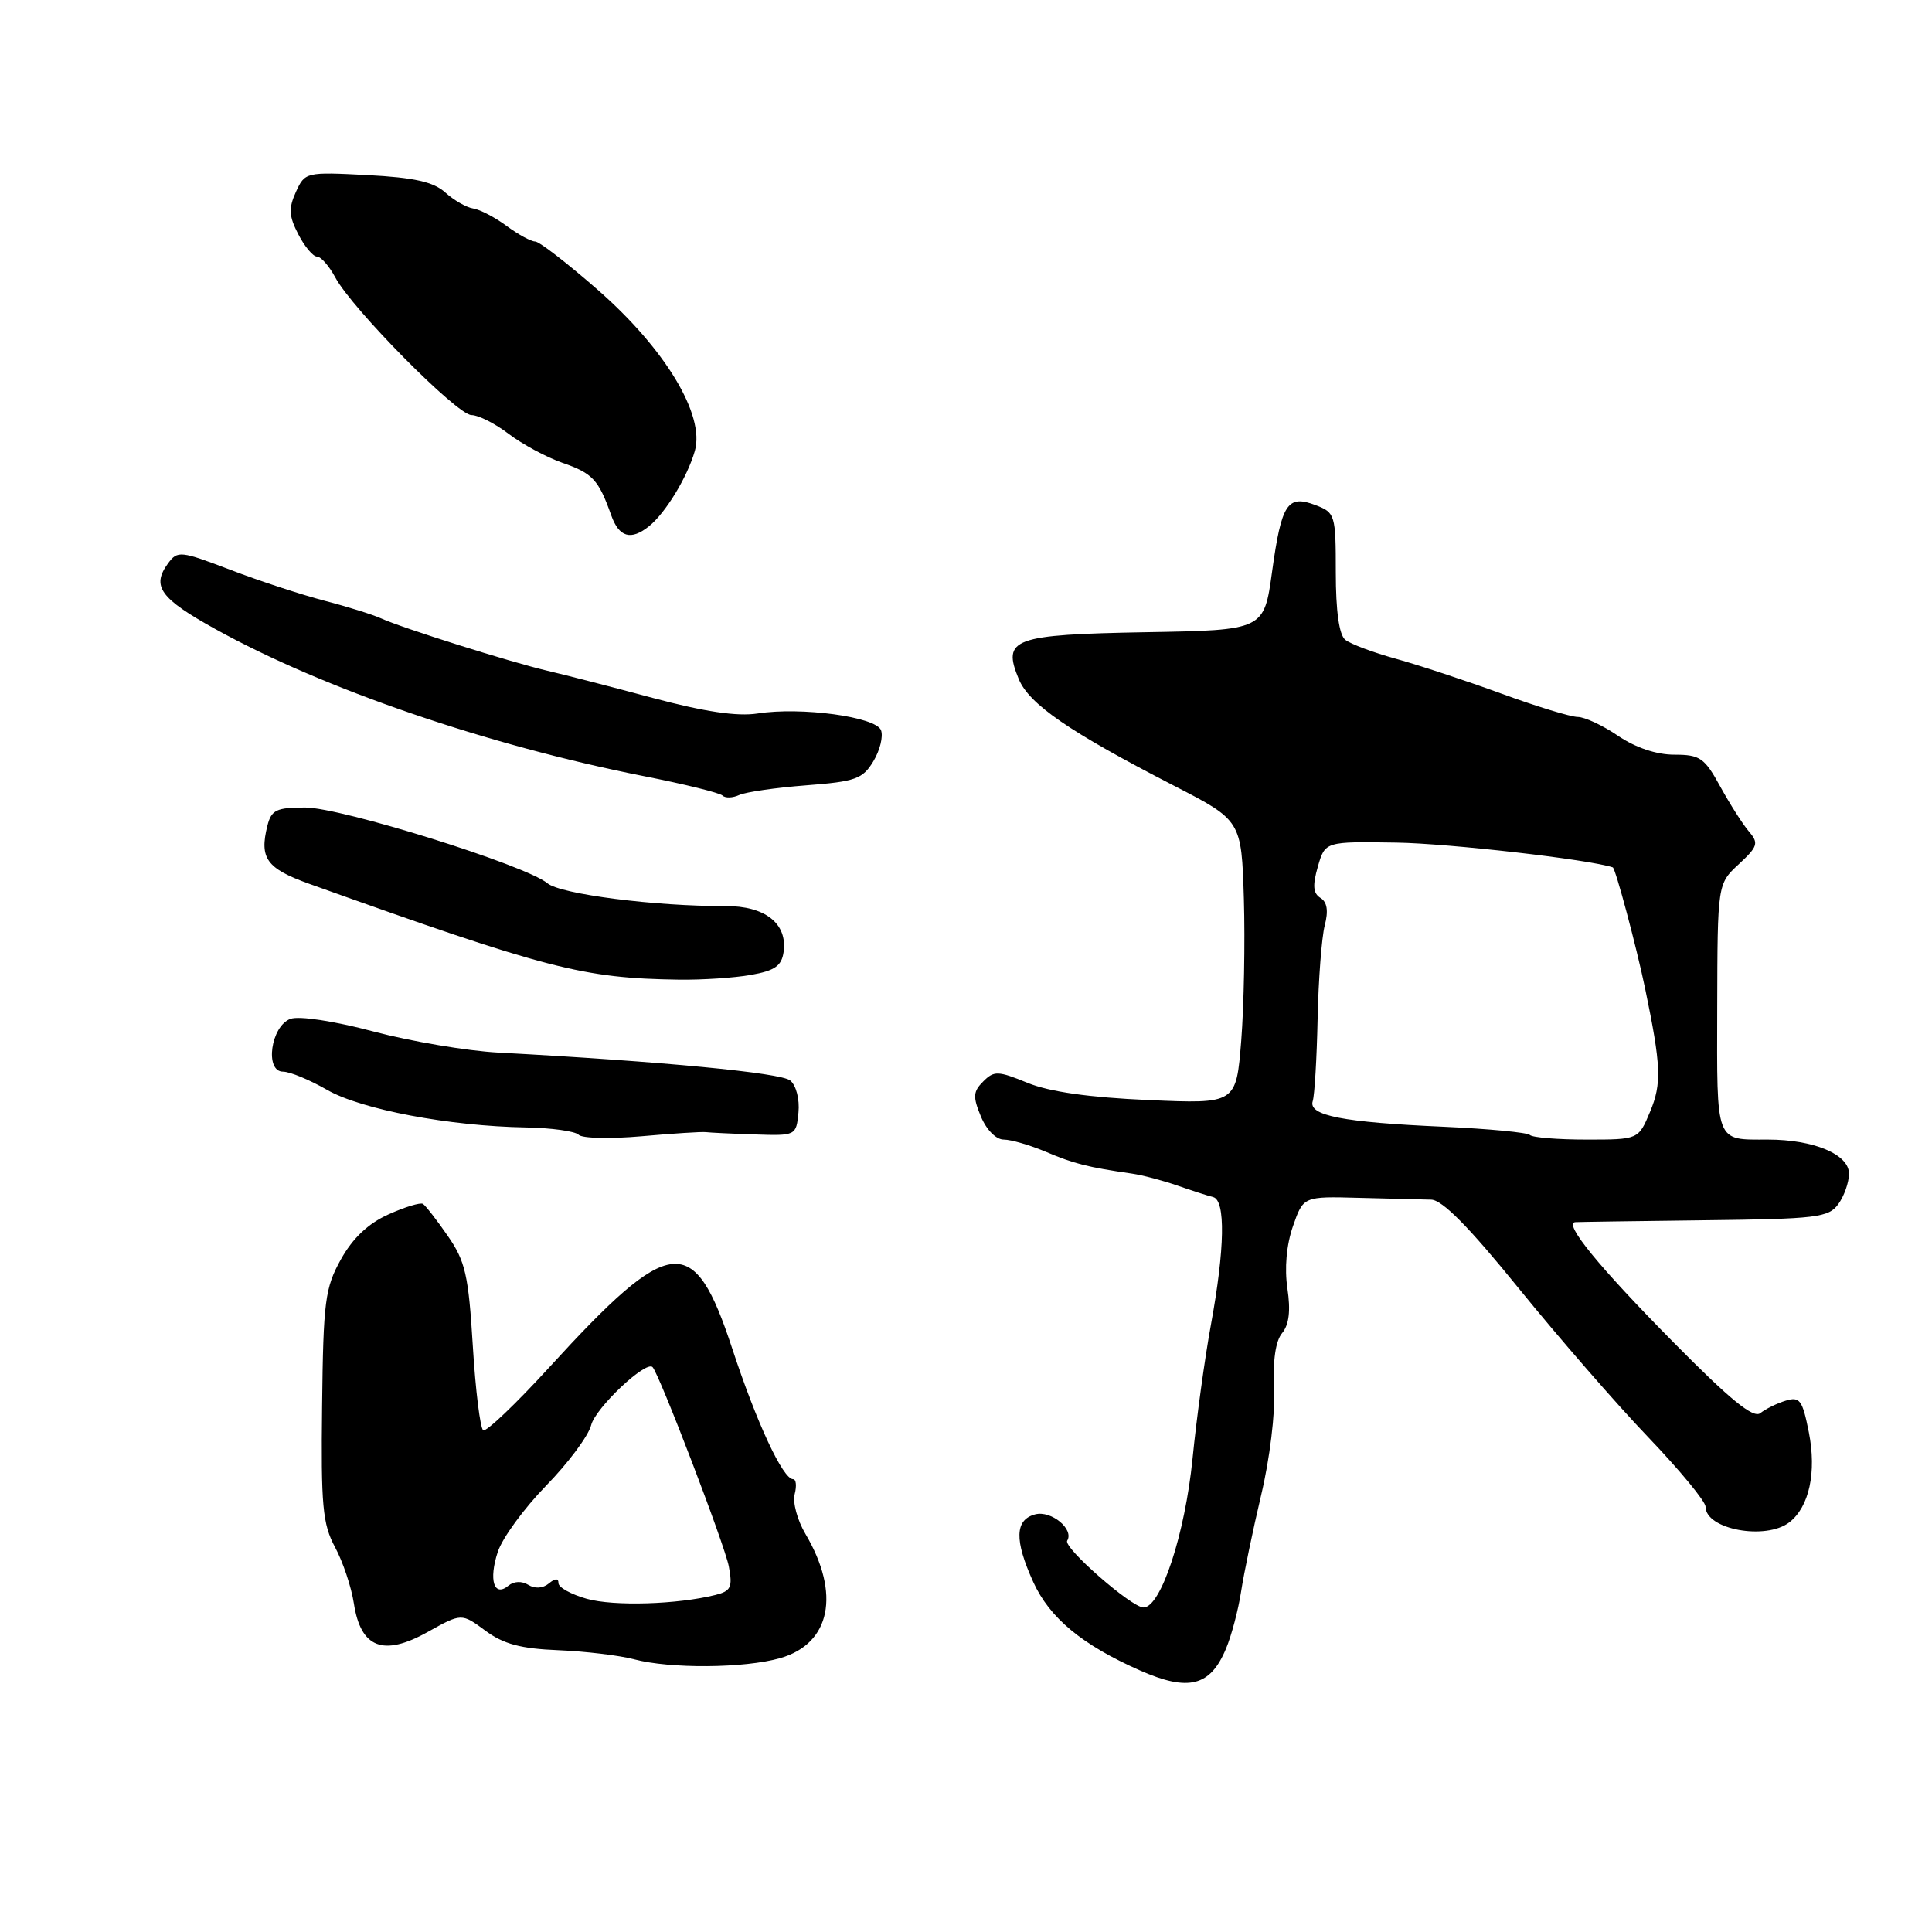 <?xml version="1.0" encoding="UTF-8" standalone="no"?>
<!DOCTYPE svg PUBLIC "-//W3C//DTD SVG 1.1//EN" "http://www.w3.org/Graphics/SVG/1.1/DTD/svg11.dtd" >
<svg xmlns="http://www.w3.org/2000/svg" xmlns:xlink="http://www.w3.org/1999/xlink" version="1.1" viewBox="0 0 256 256">
 <g >
 <path fill="currentColor"
d=" M 162.45 218.46 C 163.18 216.72 164.08 213.32 164.45 210.90 C 164.82 208.48 166.02 202.72 167.11 198.10 C 168.25 193.33 168.99 187.23 168.83 183.98 C 168.64 180.28 169.02 177.68 169.89 176.64 C 170.81 175.53 171.03 173.67 170.59 170.74 C 170.19 168.07 170.46 164.96 171.32 162.49 C 172.70 158.52 172.70 158.52 180.10 158.72 C 184.17 158.83 188.46 158.94 189.63 158.96 C 191.11 158.99 194.62 162.54 201.27 170.75 C 206.51 177.21 214.21 186.07 218.40 190.44 C 222.58 194.81 226.00 198.95 226.00 199.66 C 226.00 202.65 233.95 204.13 237.09 201.72 C 239.73 199.69 240.73 195.09 239.68 189.78 C 238.83 185.50 238.49 185.03 236.61 185.60 C 235.45 185.95 233.94 186.70 233.25 187.25 C 232.33 187.98 229.28 185.50 221.75 177.87 C 211.85 167.86 207.12 162.06 208.73 161.94 C 209.15 161.91 216.85 161.80 225.83 161.69 C 240.71 161.52 242.29 161.33 243.58 159.56 C 244.36 158.49 245.00 156.67 245.00 155.51 C 245.00 152.96 240.33 151.00 234.26 151.00 C 227.23 151.00 227.50 151.69 227.54 133.55 C 227.58 117.12 227.58 117.12 230.40 114.51 C 232.92 112.17 233.06 111.72 231.76 110.20 C 230.95 109.26 229.25 106.59 227.96 104.25 C 225.86 100.41 225.26 100.00 221.86 100.00 C 219.49 100.00 216.72 99.07 214.40 97.50 C 212.38 96.12 209.97 95.00 209.06 95.00 C 208.15 95.00 203.60 93.61 198.95 91.91 C 194.30 90.21 188.03 88.14 185.00 87.30 C 181.97 86.47 178.94 85.33 178.25 84.77 C 177.44 84.11 177.00 80.97 177.00 75.85 C 177.00 68.21 176.91 67.92 174.34 66.94 C 170.59 65.51 169.81 66.70 168.56 75.73 C 167.49 83.50 167.49 83.50 151.84 83.77 C 134.18 84.09 132.77 84.61 134.99 89.98 C 136.37 93.31 141.69 96.97 155.50 104.08 C 164.50 108.71 164.50 108.71 164.82 119.11 C 164.99 124.82 164.83 133.27 164.47 137.88 C 163.80 146.27 163.80 146.27 152.15 145.76 C 144.34 145.42 139.07 144.67 136.17 143.49 C 132.24 141.88 131.71 141.86 130.28 143.30 C 128.94 144.63 128.89 145.33 129.97 147.93 C 130.71 149.71 131.98 151.00 133.00 151.00 C 133.97 151.00 136.50 151.74 138.63 152.64 C 142.30 154.20 144.17 154.67 150.00 155.51 C 151.38 155.71 154.07 156.42 156.00 157.09 C 157.93 157.76 160.06 158.45 160.75 158.62 C 162.41 159.04 162.30 165.47 160.46 175.50 C 159.65 179.90 158.55 187.89 158.02 193.26 C 157.02 203.28 153.82 213.00 151.52 213.00 C 149.94 213.00 140.85 205.05 141.41 204.15 C 142.35 202.63 139.29 200.11 137.17 200.66 C 134.47 201.37 134.39 204.07 136.91 209.62 C 139.08 214.39 143.39 217.96 151.05 221.34 C 157.48 224.18 160.37 223.45 162.45 218.46 Z  M 103.38 219.71 C 110.06 217.80 111.41 211.19 106.73 203.26 C 105.65 201.44 105.01 199.07 105.30 197.98 C 105.58 196.89 105.49 196.00 105.09 196.00 C 103.74 196.00 100.26 188.53 97.02 178.68 C 91.92 163.19 88.94 163.50 72.77 181.19 C 68.36 186.02 64.43 189.76 64.03 189.52 C 63.63 189.27 63.01 184.24 62.65 178.34 C 62.08 168.93 61.66 167.12 59.33 163.76 C 57.87 161.64 56.38 159.74 56.04 159.52 C 55.69 159.31 53.63 159.94 51.46 160.92 C 48.79 162.12 46.74 164.06 45.18 166.86 C 43.07 170.65 42.84 172.37 42.68 186.26 C 42.52 199.52 42.75 201.95 44.39 205.00 C 45.43 206.93 46.56 210.29 46.89 212.47 C 47.80 218.38 50.79 219.53 56.66 216.25 C 61.16 213.74 61.16 213.74 64.31 216.07 C 66.72 217.85 69.00 218.46 73.98 218.66 C 77.57 218.81 82.08 219.35 84.00 219.86 C 88.78 221.14 98.67 221.06 103.38 219.71 Z  M 93.50 150.01 C 94.05 150.08 96.97 150.22 100.00 150.32 C 105.46 150.50 105.50 150.48 105.80 147.41 C 105.97 145.66 105.50 143.83 104.71 143.17 C 103.47 142.15 87.84 140.65 66.00 139.47 C 61.88 139.25 54.45 137.99 49.50 136.68 C 44.28 135.29 39.66 134.59 38.50 135.00 C 35.89 135.93 35.03 142.00 37.51 142.00 C 38.41 142.00 41.02 143.08 43.32 144.40 C 47.84 147.01 59.54 149.22 69.67 149.39 C 73.06 149.45 76.21 149.89 76.67 150.36 C 77.12 150.84 80.88 150.92 85.00 150.56 C 89.12 150.19 92.95 149.95 93.50 150.01 Z  M 99.50 129.18 C 102.66 128.62 103.57 127.99 103.83 126.15 C 104.37 122.38 101.39 120.03 96.11 120.06 C 86.88 120.10 74.28 118.49 72.54 117.04 C 69.66 114.64 45.23 107.00 40.44 107.00 C 36.62 107.00 35.96 107.32 35.43 109.42 C 34.35 113.74 35.32 115.08 41.00 117.12 C 72.63 128.44 77.19 129.62 90.00 129.81 C 93.03 129.85 97.30 129.57 99.50 129.18 Z  M 106.82 104.06 C 113.36 103.56 114.31 103.22 115.72 100.88 C 116.60 99.43 117.05 97.58 116.74 96.76 C 116.06 94.98 106.17 93.64 100.39 94.54 C 97.71 94.96 93.38 94.32 86.50 92.48 C 81.00 91.00 74.70 89.38 72.50 88.87 C 67.66 87.74 53.28 83.21 50.50 81.94 C 49.40 81.44 46.02 80.38 43.00 79.60 C 39.98 78.81 34.37 76.98 30.54 75.51 C 23.90 72.98 23.52 72.94 22.26 74.66 C 20.05 77.68 21.22 79.30 28.51 83.34 C 42.83 91.28 64.61 98.75 85.30 102.84 C 90.69 103.90 95.39 105.06 95.75 105.42 C 96.10 105.77 97.09 105.74 97.95 105.34 C 98.80 104.95 102.79 104.37 106.82 104.06 Z  M 86.01 69.72 C 88.19 67.96 91.08 63.22 92.07 59.75 C 93.43 55.00 88.16 46.24 79.20 38.40 C 75.18 34.88 71.45 32.00 70.91 32.00 C 70.36 32.00 68.66 31.07 67.13 29.94 C 65.59 28.80 63.61 27.77 62.72 27.63 C 61.82 27.50 60.16 26.55 59.02 25.52 C 57.45 24.10 54.93 23.53 48.68 23.20 C 40.53 22.78 40.41 22.81 39.21 25.43 C 38.22 27.61 38.28 28.64 39.53 31.05 C 40.36 32.67 41.48 34.00 42.00 34.00 C 42.52 34.00 43.61 35.24 44.42 36.75 C 46.65 40.92 60.57 55.00 62.47 55.00 C 63.38 55.00 65.61 56.12 67.41 57.50 C 69.21 58.87 72.41 60.59 74.53 61.33 C 78.51 62.70 79.32 63.57 80.98 68.25 C 82.02 71.20 83.60 71.66 86.01 69.72 Z  M 202.72 150.39 C 202.39 150.06 197.25 149.57 191.31 149.30 C 177.92 148.71 173.34 147.82 173.94 145.91 C 174.19 145.14 174.48 140.22 174.59 135.00 C 174.70 129.78 175.13 124.21 175.53 122.64 C 176.04 120.70 175.86 119.53 174.97 118.98 C 173.99 118.37 173.90 117.34 174.62 114.84 C 175.58 111.50 175.58 111.50 185.04 111.65 C 192.03 111.76 210.55 113.88 213.70 114.93 C 214.06 115.05 216.83 125.41 217.99 131.00 C 220.11 141.23 220.21 143.57 218.64 147.32 C 217.10 151.00 217.10 151.00 210.22 151.00 C 206.43 151.00 203.06 150.73 202.72 150.39 Z  M 77.75 211.85 C 75.69 211.27 74.00 210.34 74.00 209.78 C 74.00 209.10 73.56 209.12 72.72 209.82 C 71.94 210.47 70.87 210.54 70.00 210.00 C 69.14 209.47 68.09 209.51 67.37 210.11 C 65.46 211.69 64.73 209.36 65.96 205.63 C 66.56 203.79 69.45 199.85 72.37 196.85 C 75.29 193.86 77.97 190.26 78.33 188.84 C 78.90 186.56 85.59 180.24 86.47 181.15 C 87.37 182.09 96.05 204.76 96.57 207.55 C 97.09 210.31 96.86 210.82 94.80 211.34 C 89.75 212.60 81.34 212.86 77.75 211.85 Z "/>
</g>
</svg>